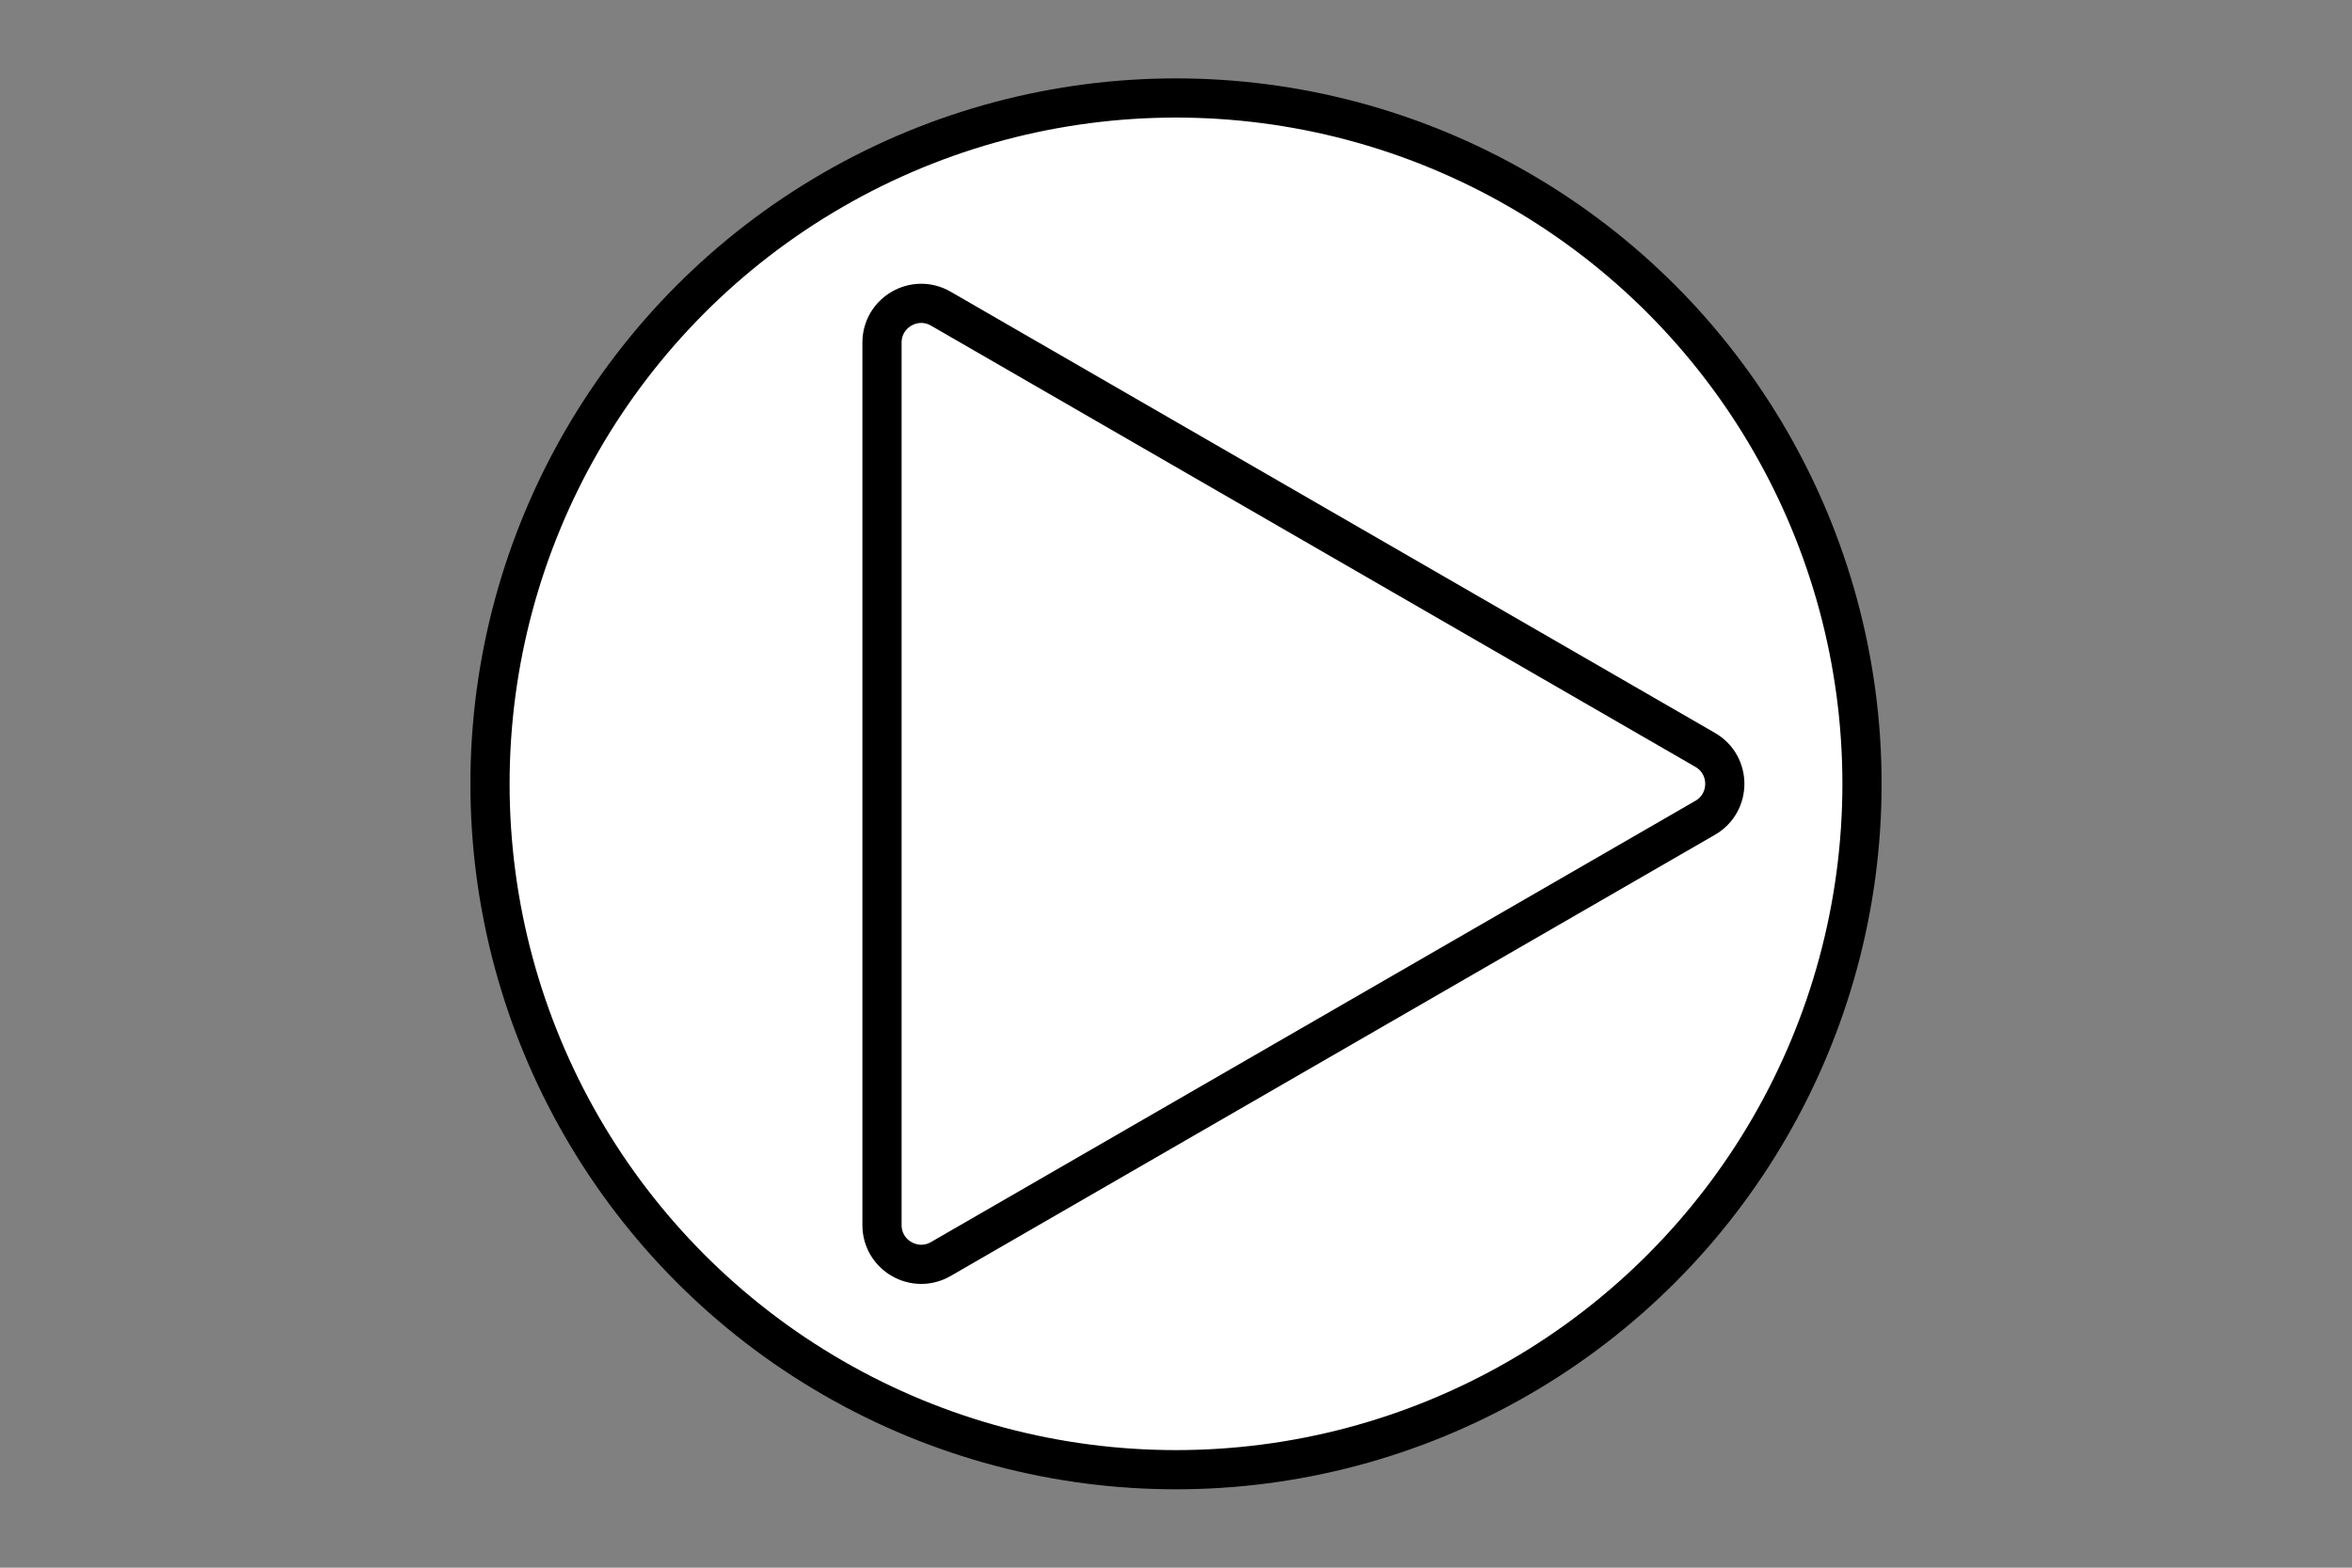 <!-- Custom SVG File Created Using Figma -->
<svg width="600" height="400" viewBox="0 0 600 400" fill="none" xmlns="http://www.w3.org/2000/svg">
    <rect x="0" y="0" width="600" height="400" fill="#808080" stroke="none"/>
    <g id="play_button">
        <circle id="circle" cx="300" cy="200" r="175" fill="white" stroke="black" stroke-width="10" stroke-linejoin="round"/>
        <path id="triangle" d="M435 191.34C441.667 195.189 441.667 204.811 435 208.66L240 321.244C233.333 325.093 225 320.281 225 312.583L225 87.417C225 79.719 233.333 74.907 240 78.756L435 191.34Z" fill="white" stroke="black" stroke-width="10" stroke-linejoin="round"/>
    </g>
</svg>
